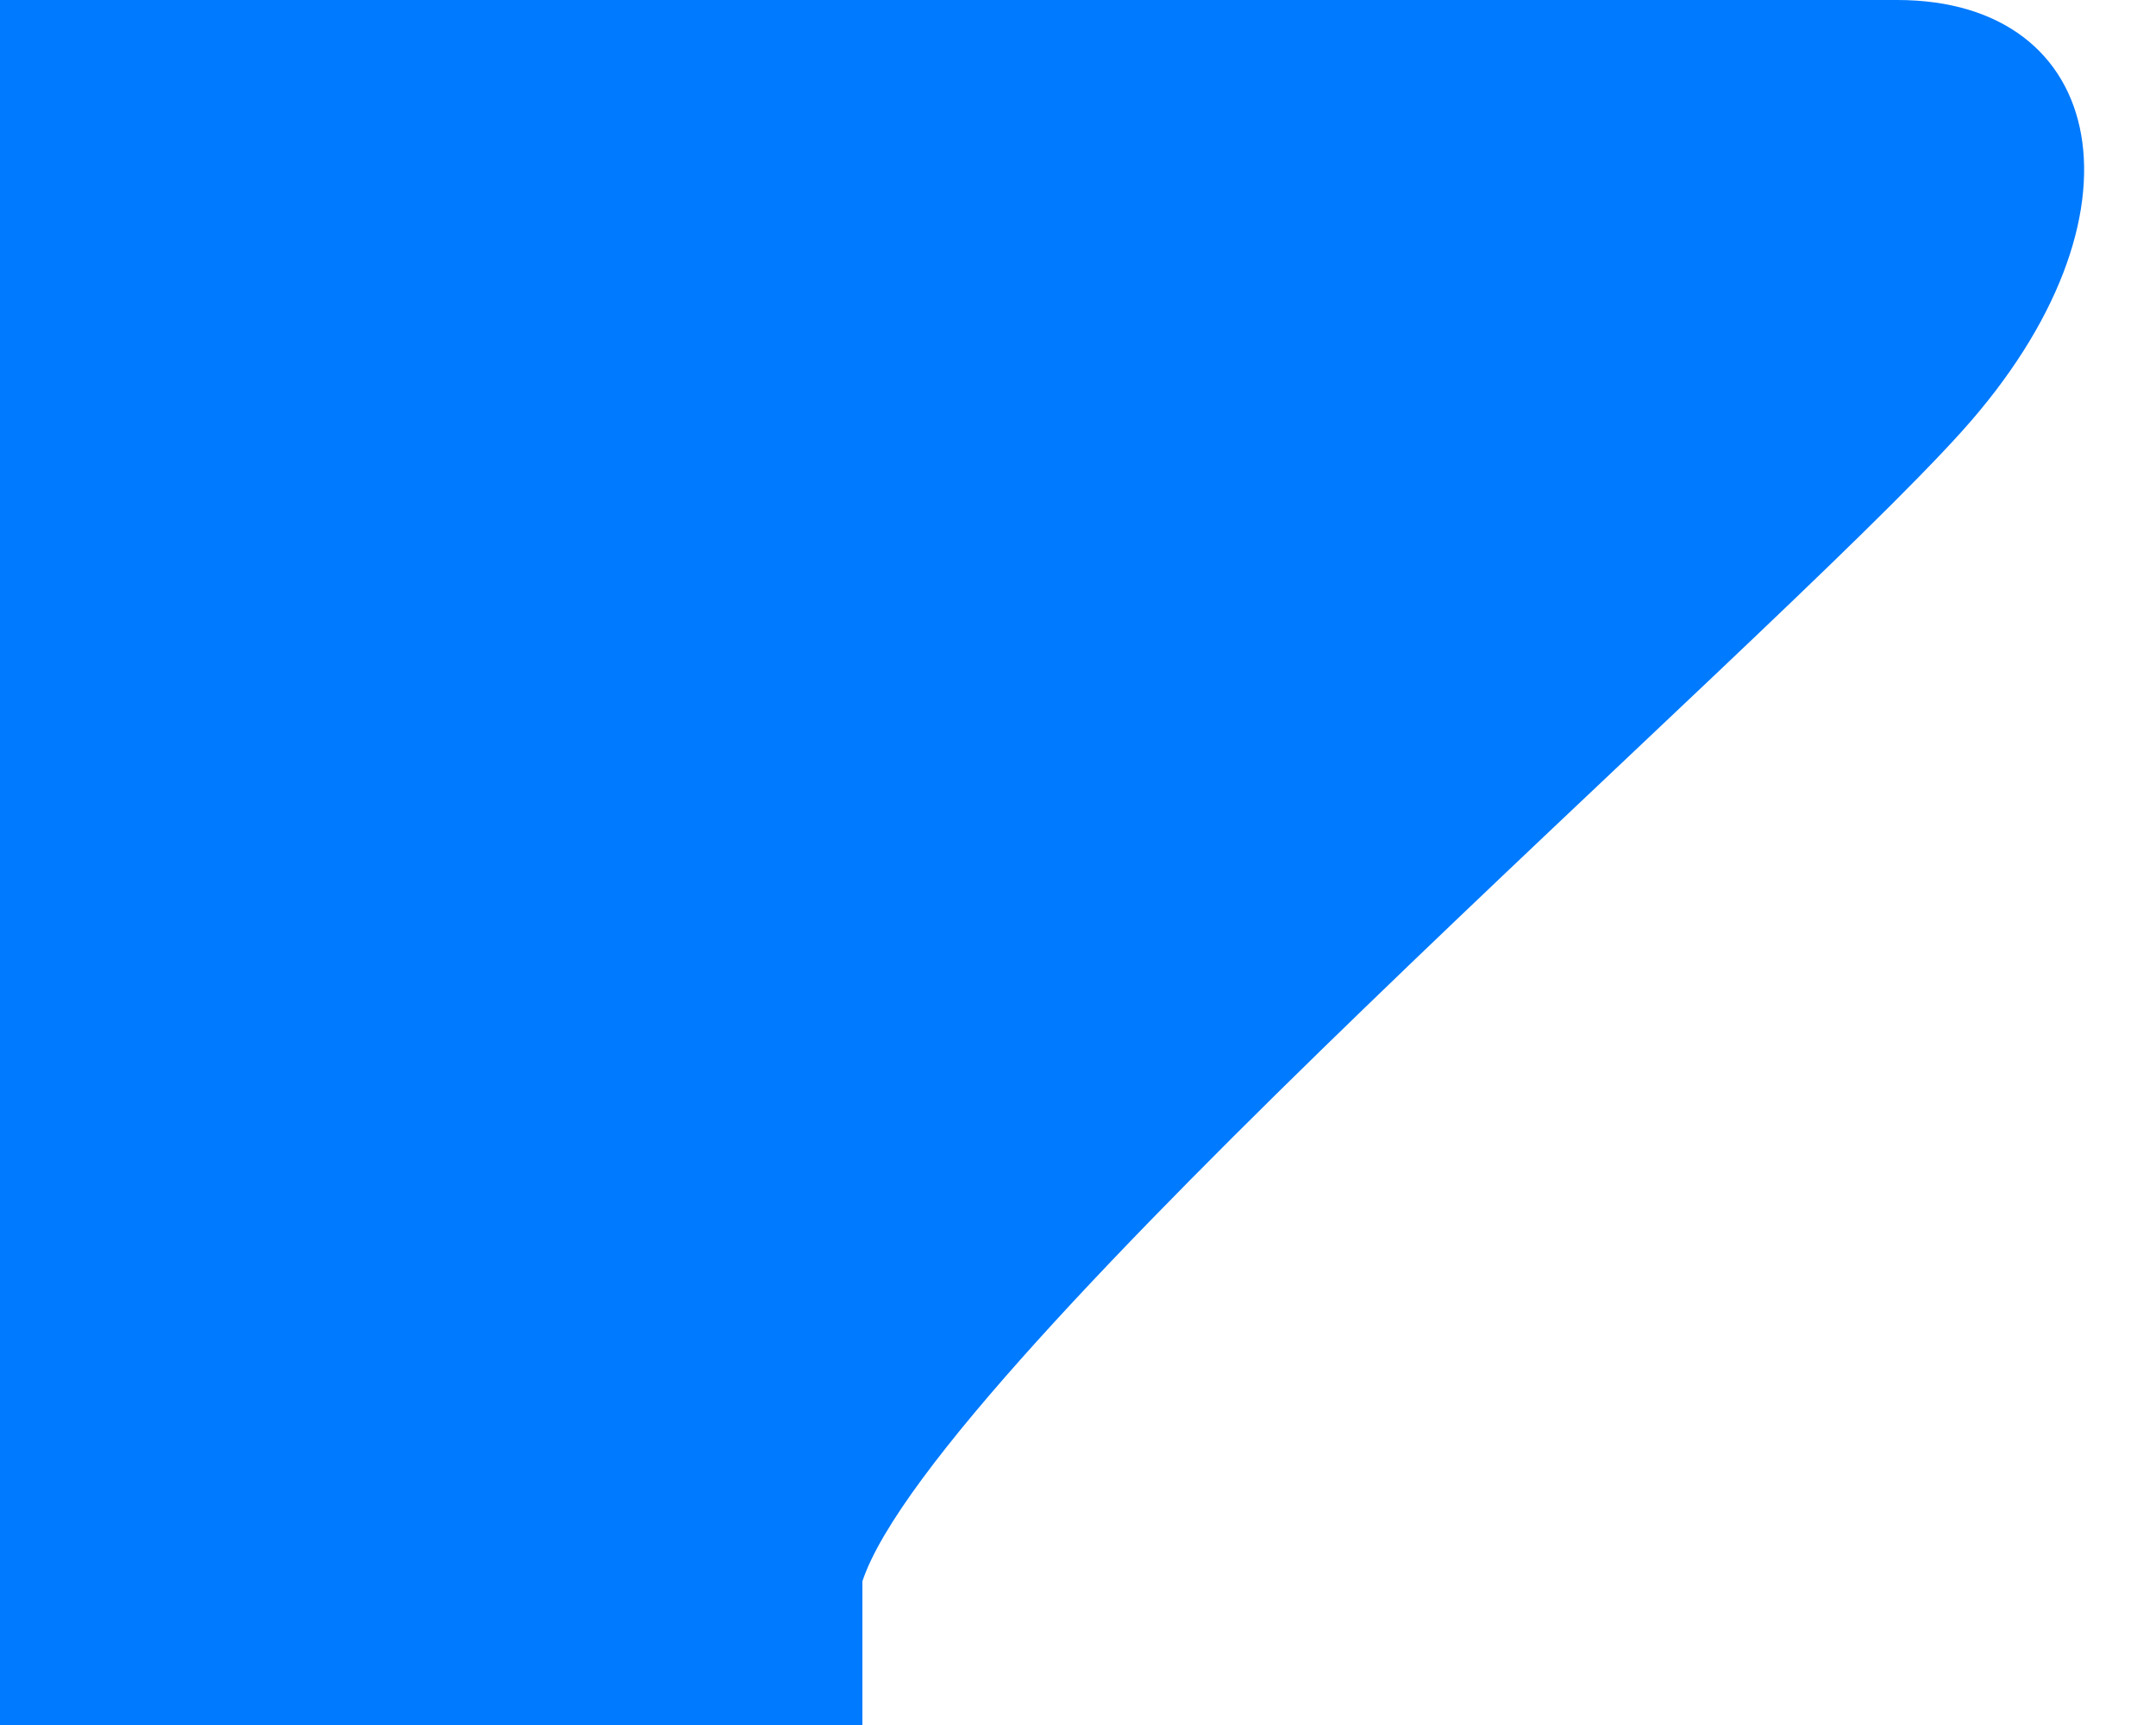 <svg xmlns="http://www.w3.org/2000/svg" width="15" height="12" viewBox="0 0 15 12" fill="none">
<path d="M6 0C6 0 11.738 0 13.2 0C14.662 0 15 1.5 13.65 3C12.3 4.5 6.499 9.5 6 11C5.501 12.5 6 0 6 0Z" fill="#007AFF"/>
<rect width="6" height="12" fill="#007AFF"/>
</svg>
